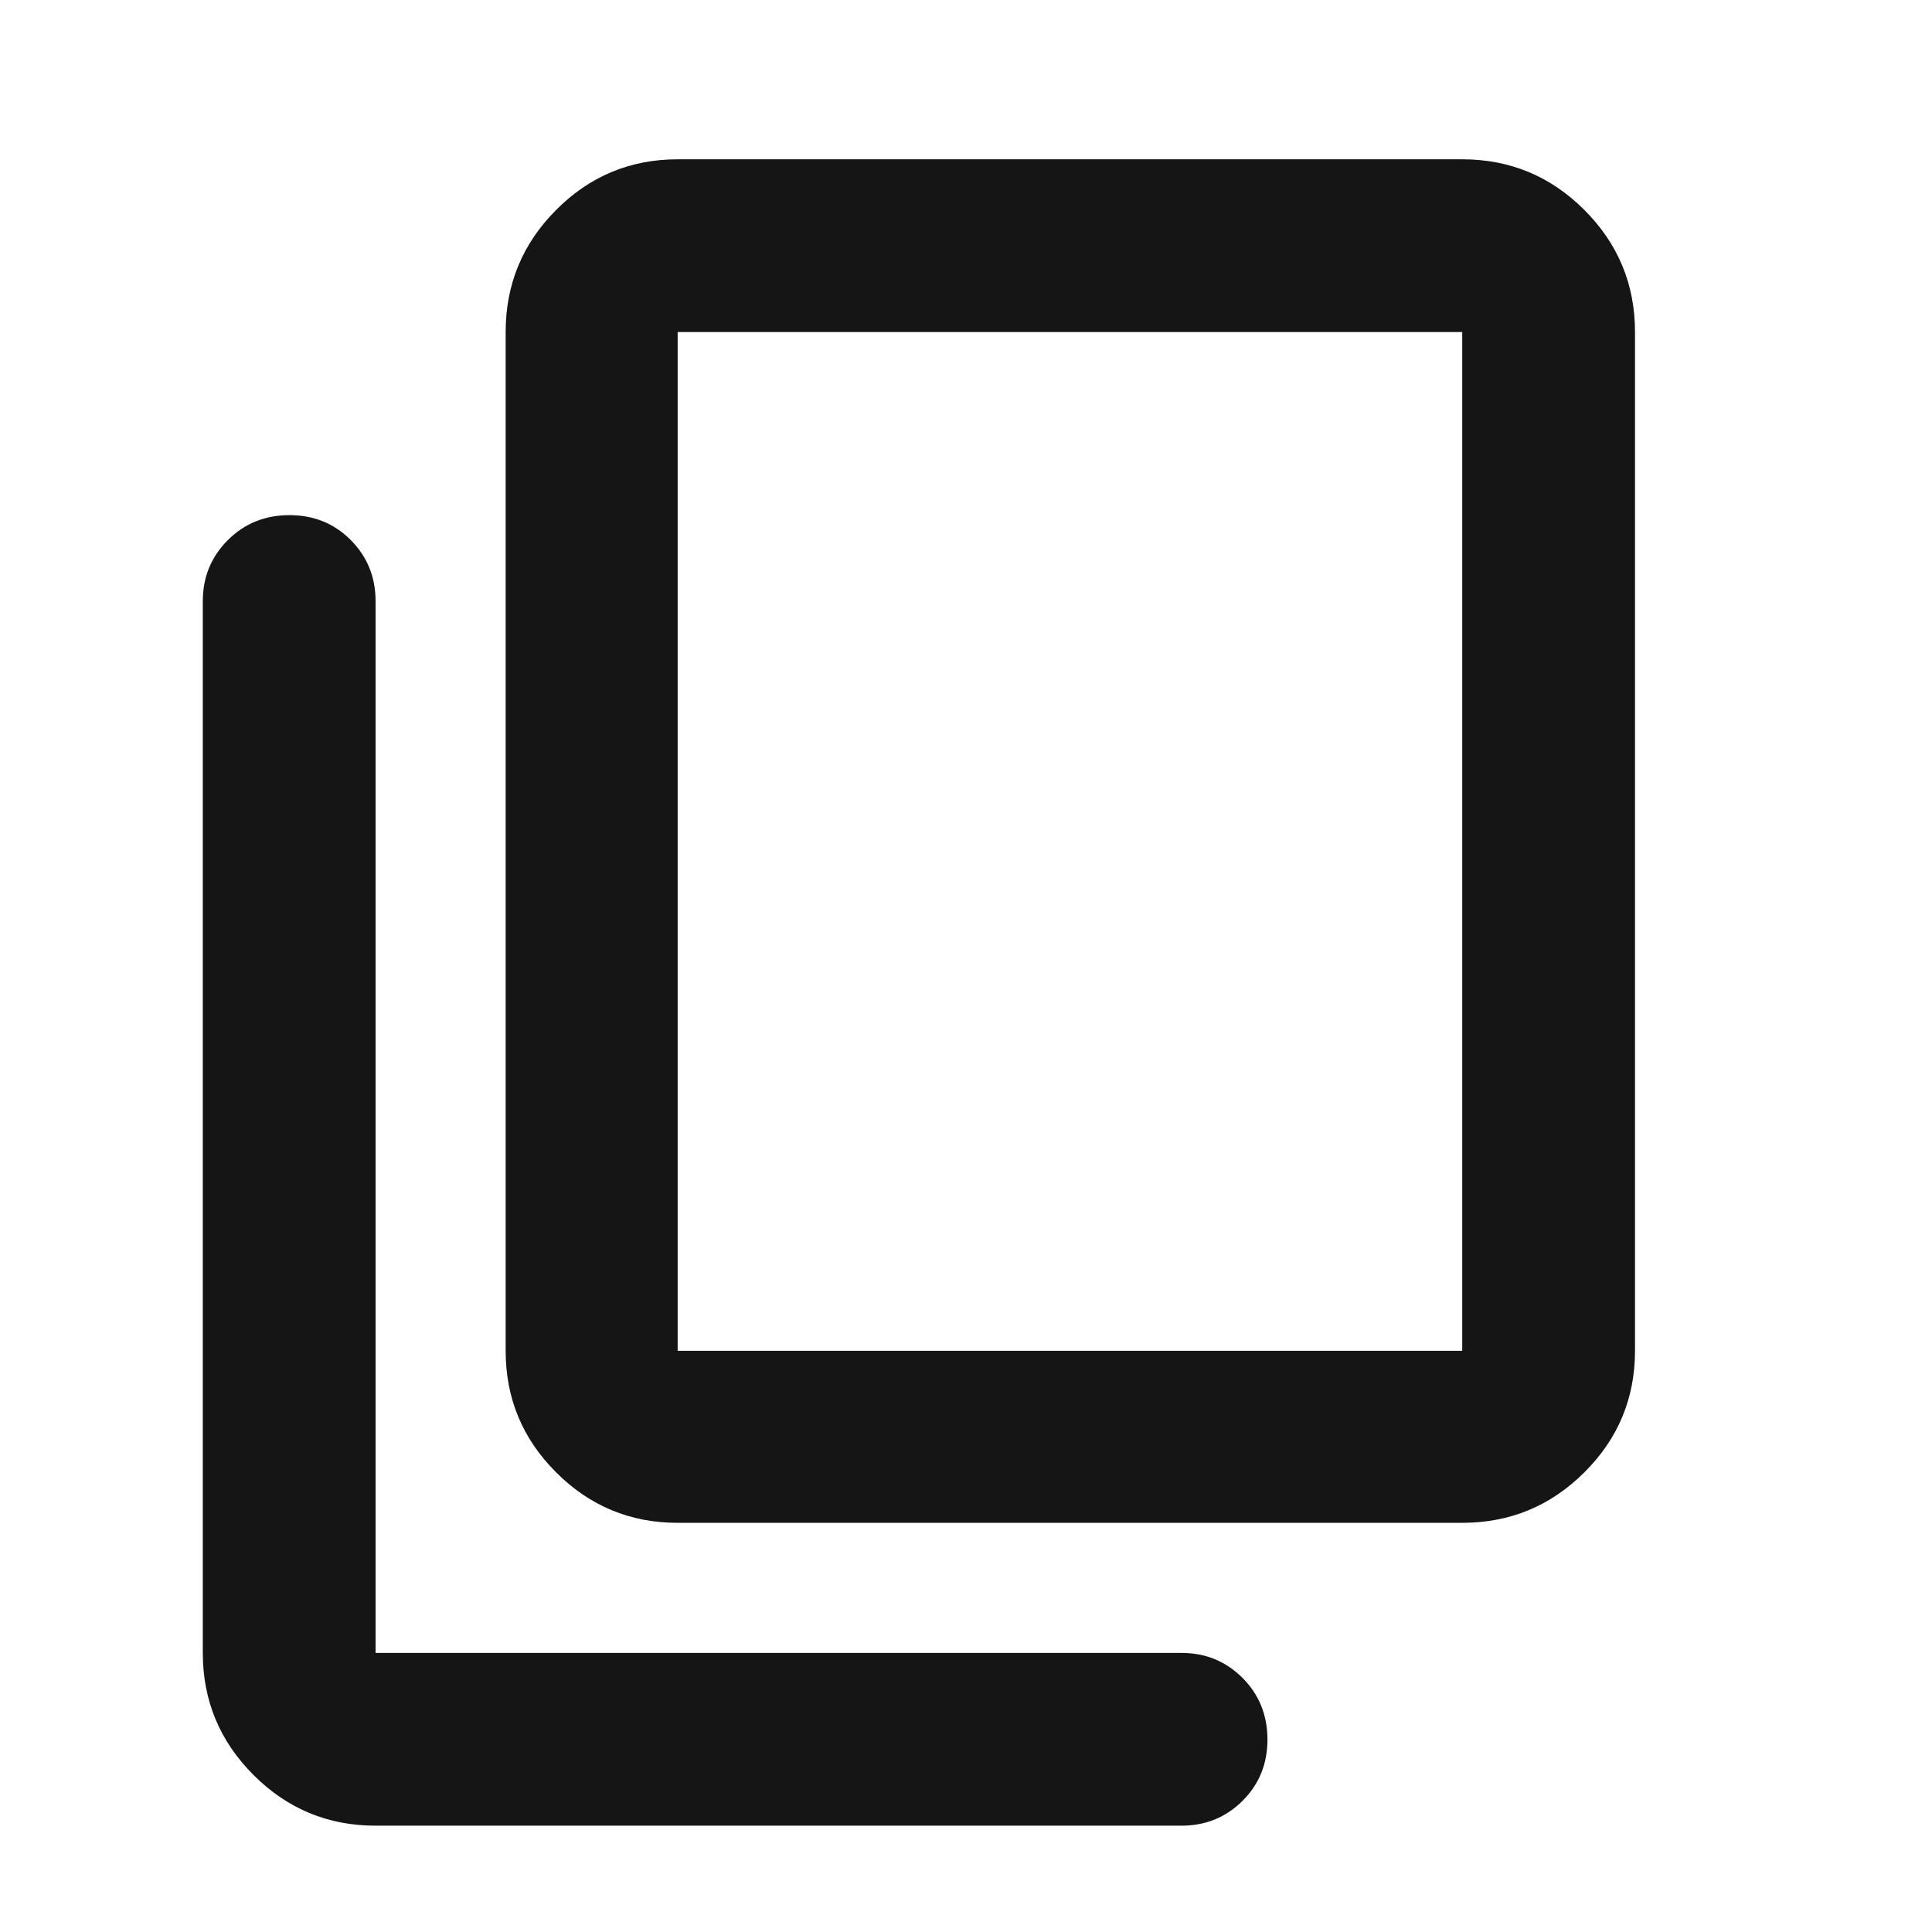 <svg width="33" height="33" viewBox="0 0 33 33" fill="none" xmlns="http://www.w3.org/2000/svg">
<mask id="mask0_63_1070" style="mask-type:alpha" maskUnits="userSpaceOnUse" x="0" y="0" width="33" height="33">
<rect x="0.362" y="0.975" width="32" height="32" fill="#D9D9D9"/>
</mask>
<g mask="url(#mask0_63_1070)">
<path d="M6.415 31.184C5.602 31.184 4.907 30.895 4.33 30.318C3.753 29.741 3.464 29.046 3.464 28.233V10.268C3.464 9.857 3.607 9.51 3.892 9.225C4.176 8.941 4.527 8.799 4.944 8.799C5.36 8.799 5.709 8.941 5.992 9.225C6.274 9.51 6.415 9.857 6.415 10.268V28.233H20.18C20.591 28.233 20.938 28.375 21.223 28.66C21.507 28.945 21.649 29.296 21.649 29.712C21.649 30.129 21.507 30.478 21.223 30.76C20.938 31.043 20.591 31.184 20.18 31.184H6.415ZM11.575 26.011C10.766 26.011 10.073 25.724 9.499 25.149C8.924 24.575 8.637 23.883 8.637 23.073V5.672C8.637 4.858 8.924 4.163 9.499 3.586C10.073 3.009 10.766 2.721 11.575 2.721H24.976C25.79 2.721 26.485 3.009 27.062 3.586C27.639 4.163 27.927 4.858 27.927 5.672V23.073C27.927 23.883 27.639 24.575 27.062 25.149C26.485 25.724 25.79 26.011 24.976 26.011H11.575ZM11.575 23.073H24.976V5.672H11.575V23.073Z" fill="#151515"/>
</g>
</svg>
